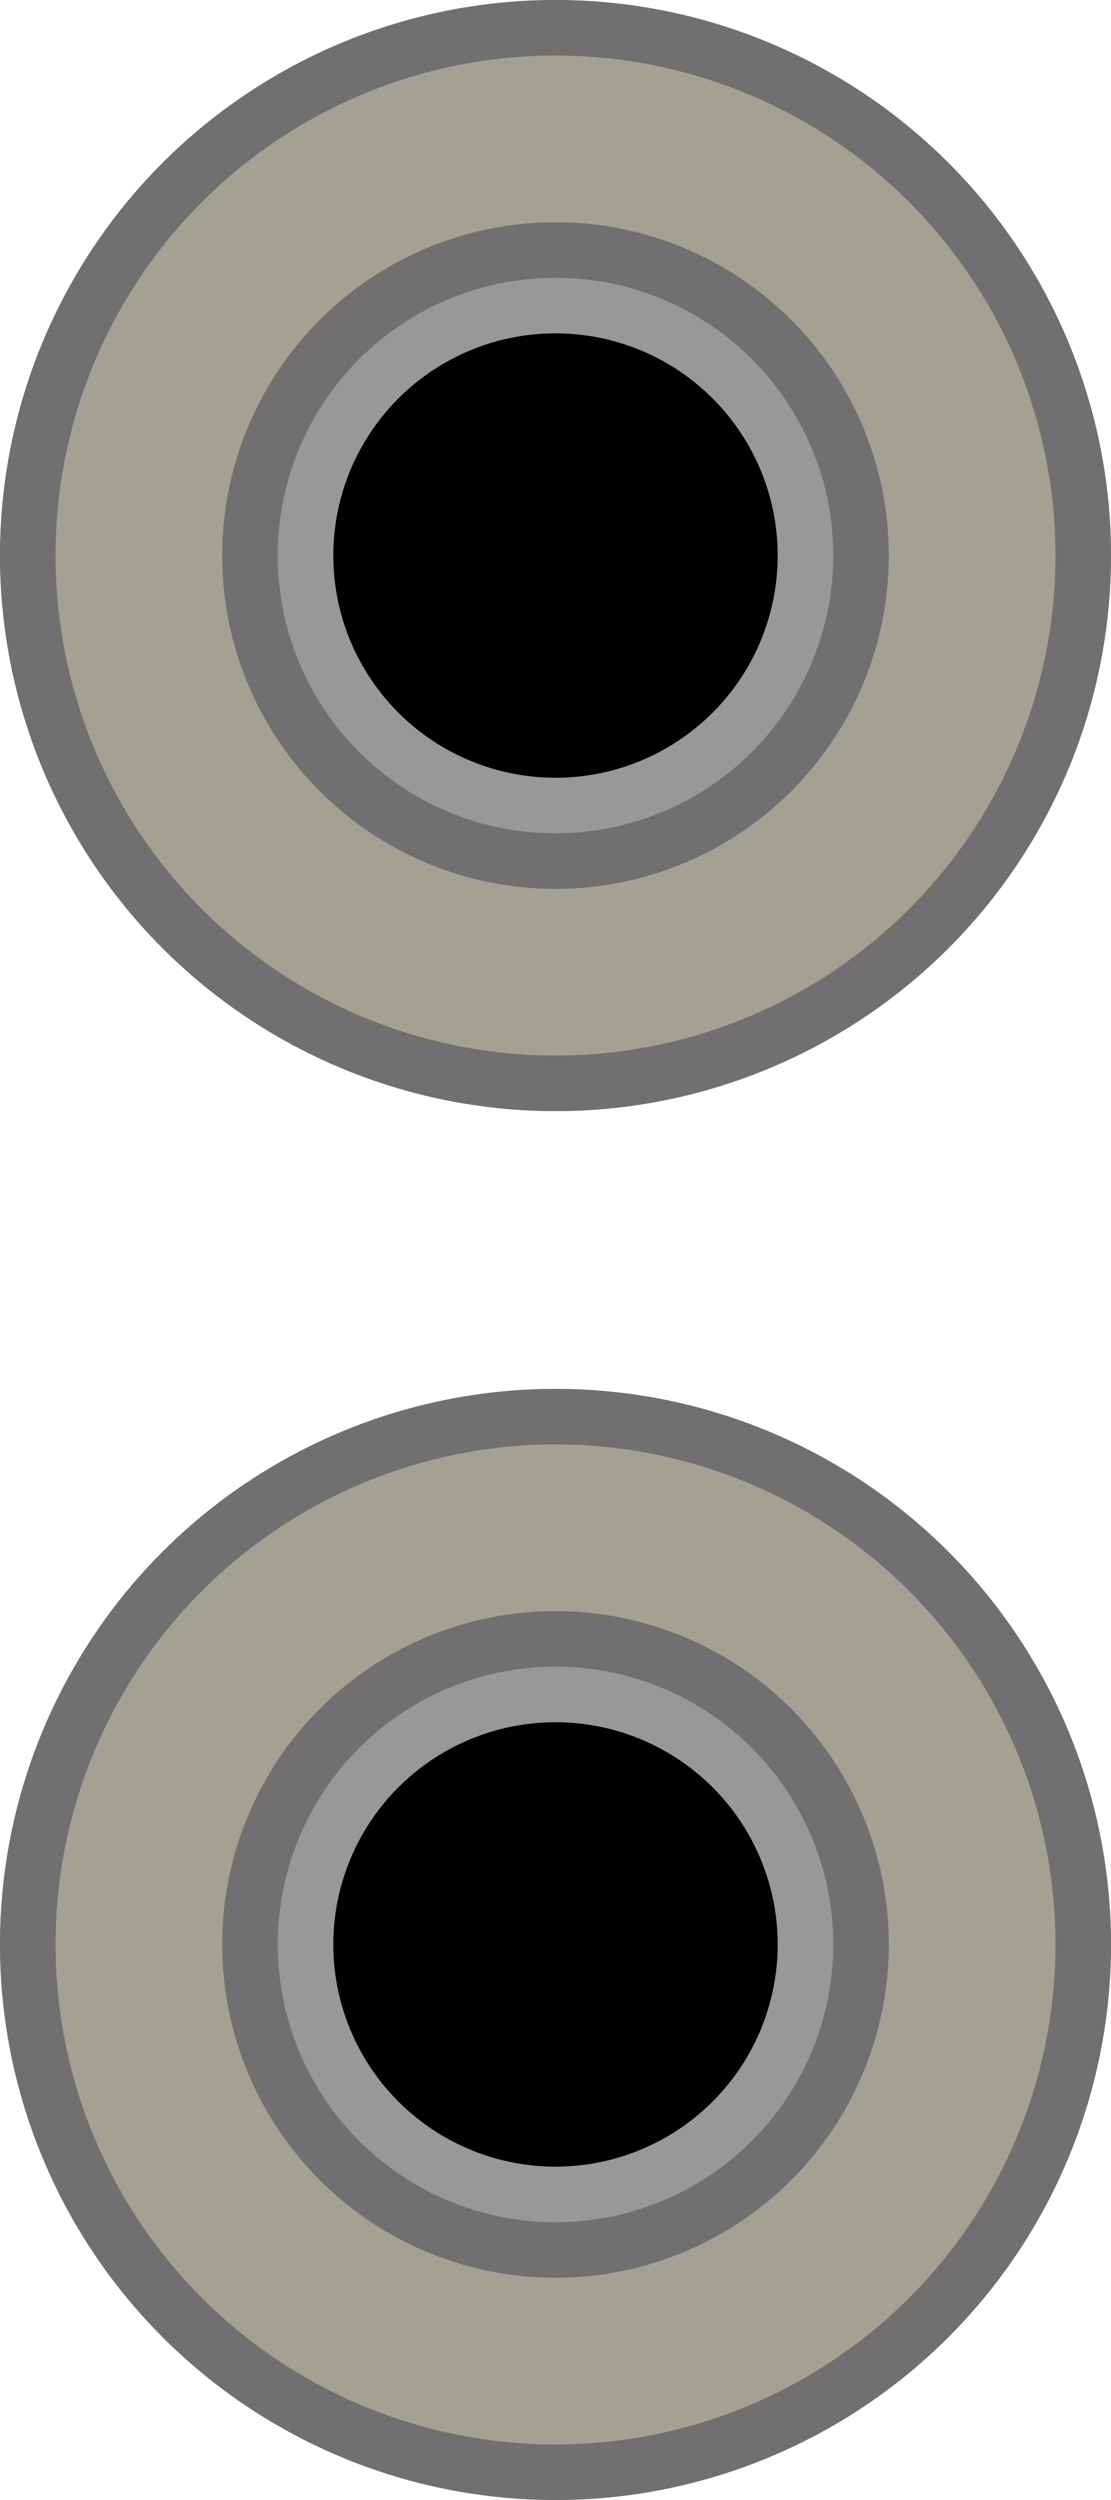 <svg xmlns="http://www.w3.org/2000/svg" viewBox="0 0 20 45">
  <defs>
    <style>
      .cls-1 {
        fill: #a5a192;
      }

      .cls-1, .cls-2 {
        stroke: #707070;
      }

      .cls-2 {
        fill: #989898;
      }

      .cls-3 {
        stroke: none;
      }

      .cls-4 {
        fill: none;
      }
    </style>
  </defs>
  <g id="Stereo_RCA" data-name="Stereo RCA" transform="translate(-232 233) rotate(-90)">
    <g id="Group_26" data-name="Group 26">
      <g id="Ellipse_18" data-name="Ellipse 18" class="cls-1" transform="translate(188 232)">
        <circle class="cls-3" cx="10" cy="10" r="10"/>
        <circle class="cls-4" cx="10" cy="10" r="9.5"/>
      </g>
      <g id="Ellipse_19" data-name="Ellipse 19" class="cls-2" transform="translate(192 236)">
        <circle class="cls-3" cx="6" cy="6" r="6"/>
        <circle class="cls-4" cx="6" cy="6" r="5.5"/>
      </g>
      <circle id="Ellipse_20" data-name="Ellipse 20" cx="4" cy="4" r="4" transform="translate(194 238)"/>
    </g>
    <g id="Group_27" data-name="Group 27" transform="translate(25)">
      <g id="Ellipse_18-2" data-name="Ellipse 18" class="cls-1" transform="translate(188 232)">
        <circle class="cls-3" cx="10" cy="10" r="10"/>
        <circle class="cls-4" cx="10" cy="10" r="9.5"/>
      </g>
      <g id="Ellipse_19-2" data-name="Ellipse 19" class="cls-2" transform="translate(192 236)">
        <circle class="cls-3" cx="6" cy="6" r="6"/>
        <circle class="cls-4" cx="6" cy="6" r="5.5"/>
      </g>
      <circle id="Ellipse_20-2" data-name="Ellipse 20" cx="4" cy="4" r="4" transform="translate(194 238)"/>
    </g>
  </g>
</svg>
